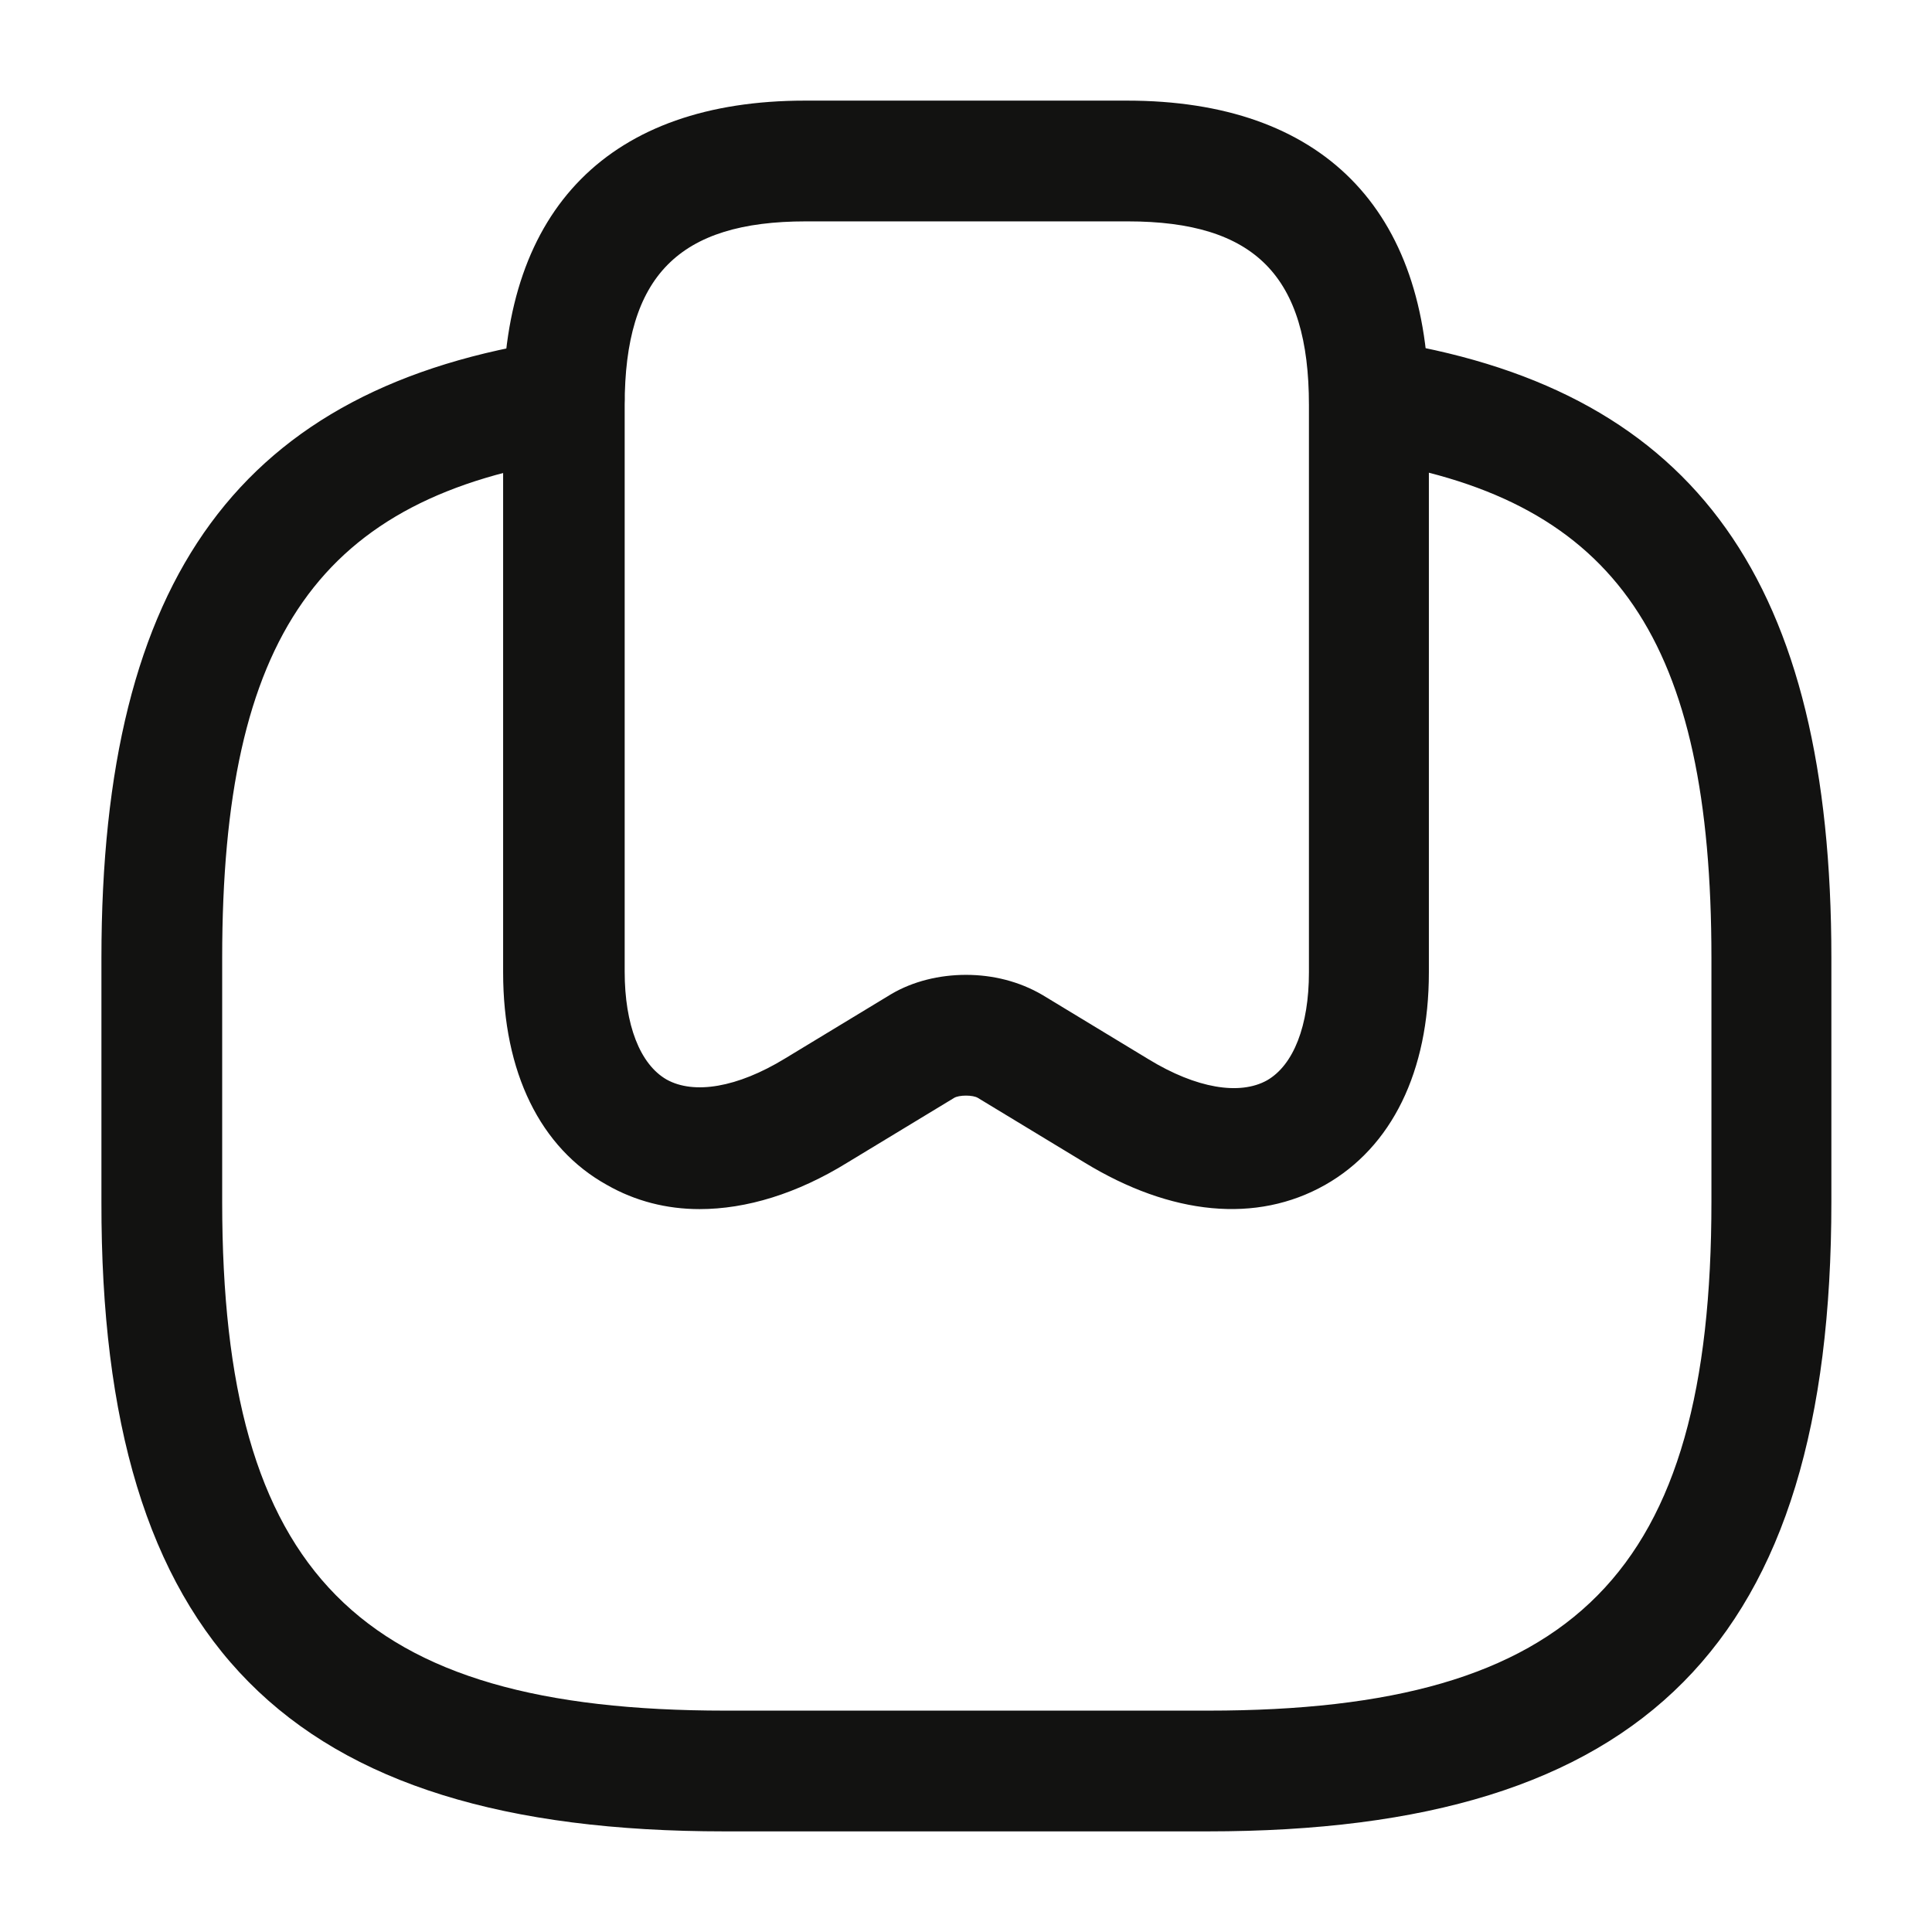 <svg width="24" height="24" viewBox="0 0 24 24" fill="none" xmlns="http://www.w3.org/2000/svg">
<path d="M8.69 15.02C9.27 15.02 9.9 14.83 10.53 14.44L11.85 13.64C11.91 13.6 12.09 13.6 12.15 13.64L13.47 14.44C14.55 15.1 15.61 15.2 16.46 14.72C17.29 14.25 17.75 13.31 17.75 12.08V5.03C17.75 2.59 16.42 1.25 14 1.25H10C7.58 1.25 6.25 2.59 6.25 5.03V12.08C6.25 13.32 6.71 14.26 7.54 14.72C7.89 14.92 8.28 15.02 8.69 15.02ZM12 12.11C11.67 12.11 11.34 12.19 11.07 12.35L9.75 13.15C9.16 13.51 8.62 13.6 8.28 13.41C7.95 13.22 7.76 12.73 7.76 12.07V5.03C7.76 3.43 8.43 2.75 10.01 2.75H14.01C15.59 2.75 16.26 3.43 16.26 5.03V12.08C16.26 12.74 16.07 13.23 15.74 13.42C15.4 13.61 14.86 13.52 14.27 13.16L12.95 12.36C12.66 12.19 12.33 12.11 12 12.11Z" fill="#121211"/>
<path d="M9 22.75H15C20.43 22.75 22.75 20.41 22.75 14.93V11.9C22.75 7.24 21.07 4.88 17.31 4.25C16.91 4.18 16.52 4.46 16.45 4.87C16.38 5.28 16.66 5.66 17.07 5.73C20.08 6.23 21.26 7.96 21.26 11.9V14.93C21.26 19.54 19.57 21.25 15.01 21.25H9.01C4.45 21.25 2.76 19.54 2.76 14.93V11.9C2.76 7.9 3.98 6.17 7.12 5.7C7.53 5.64 7.81 5.26 7.75 4.85C7.69 4.44 7.31 4.16 6.9 4.22C3 4.8 1.26 7.16 1.26 11.9V14.93C1.25 20.41 3.57 22.75 9 22.75Z" fill="#121211"/>
</svg>
